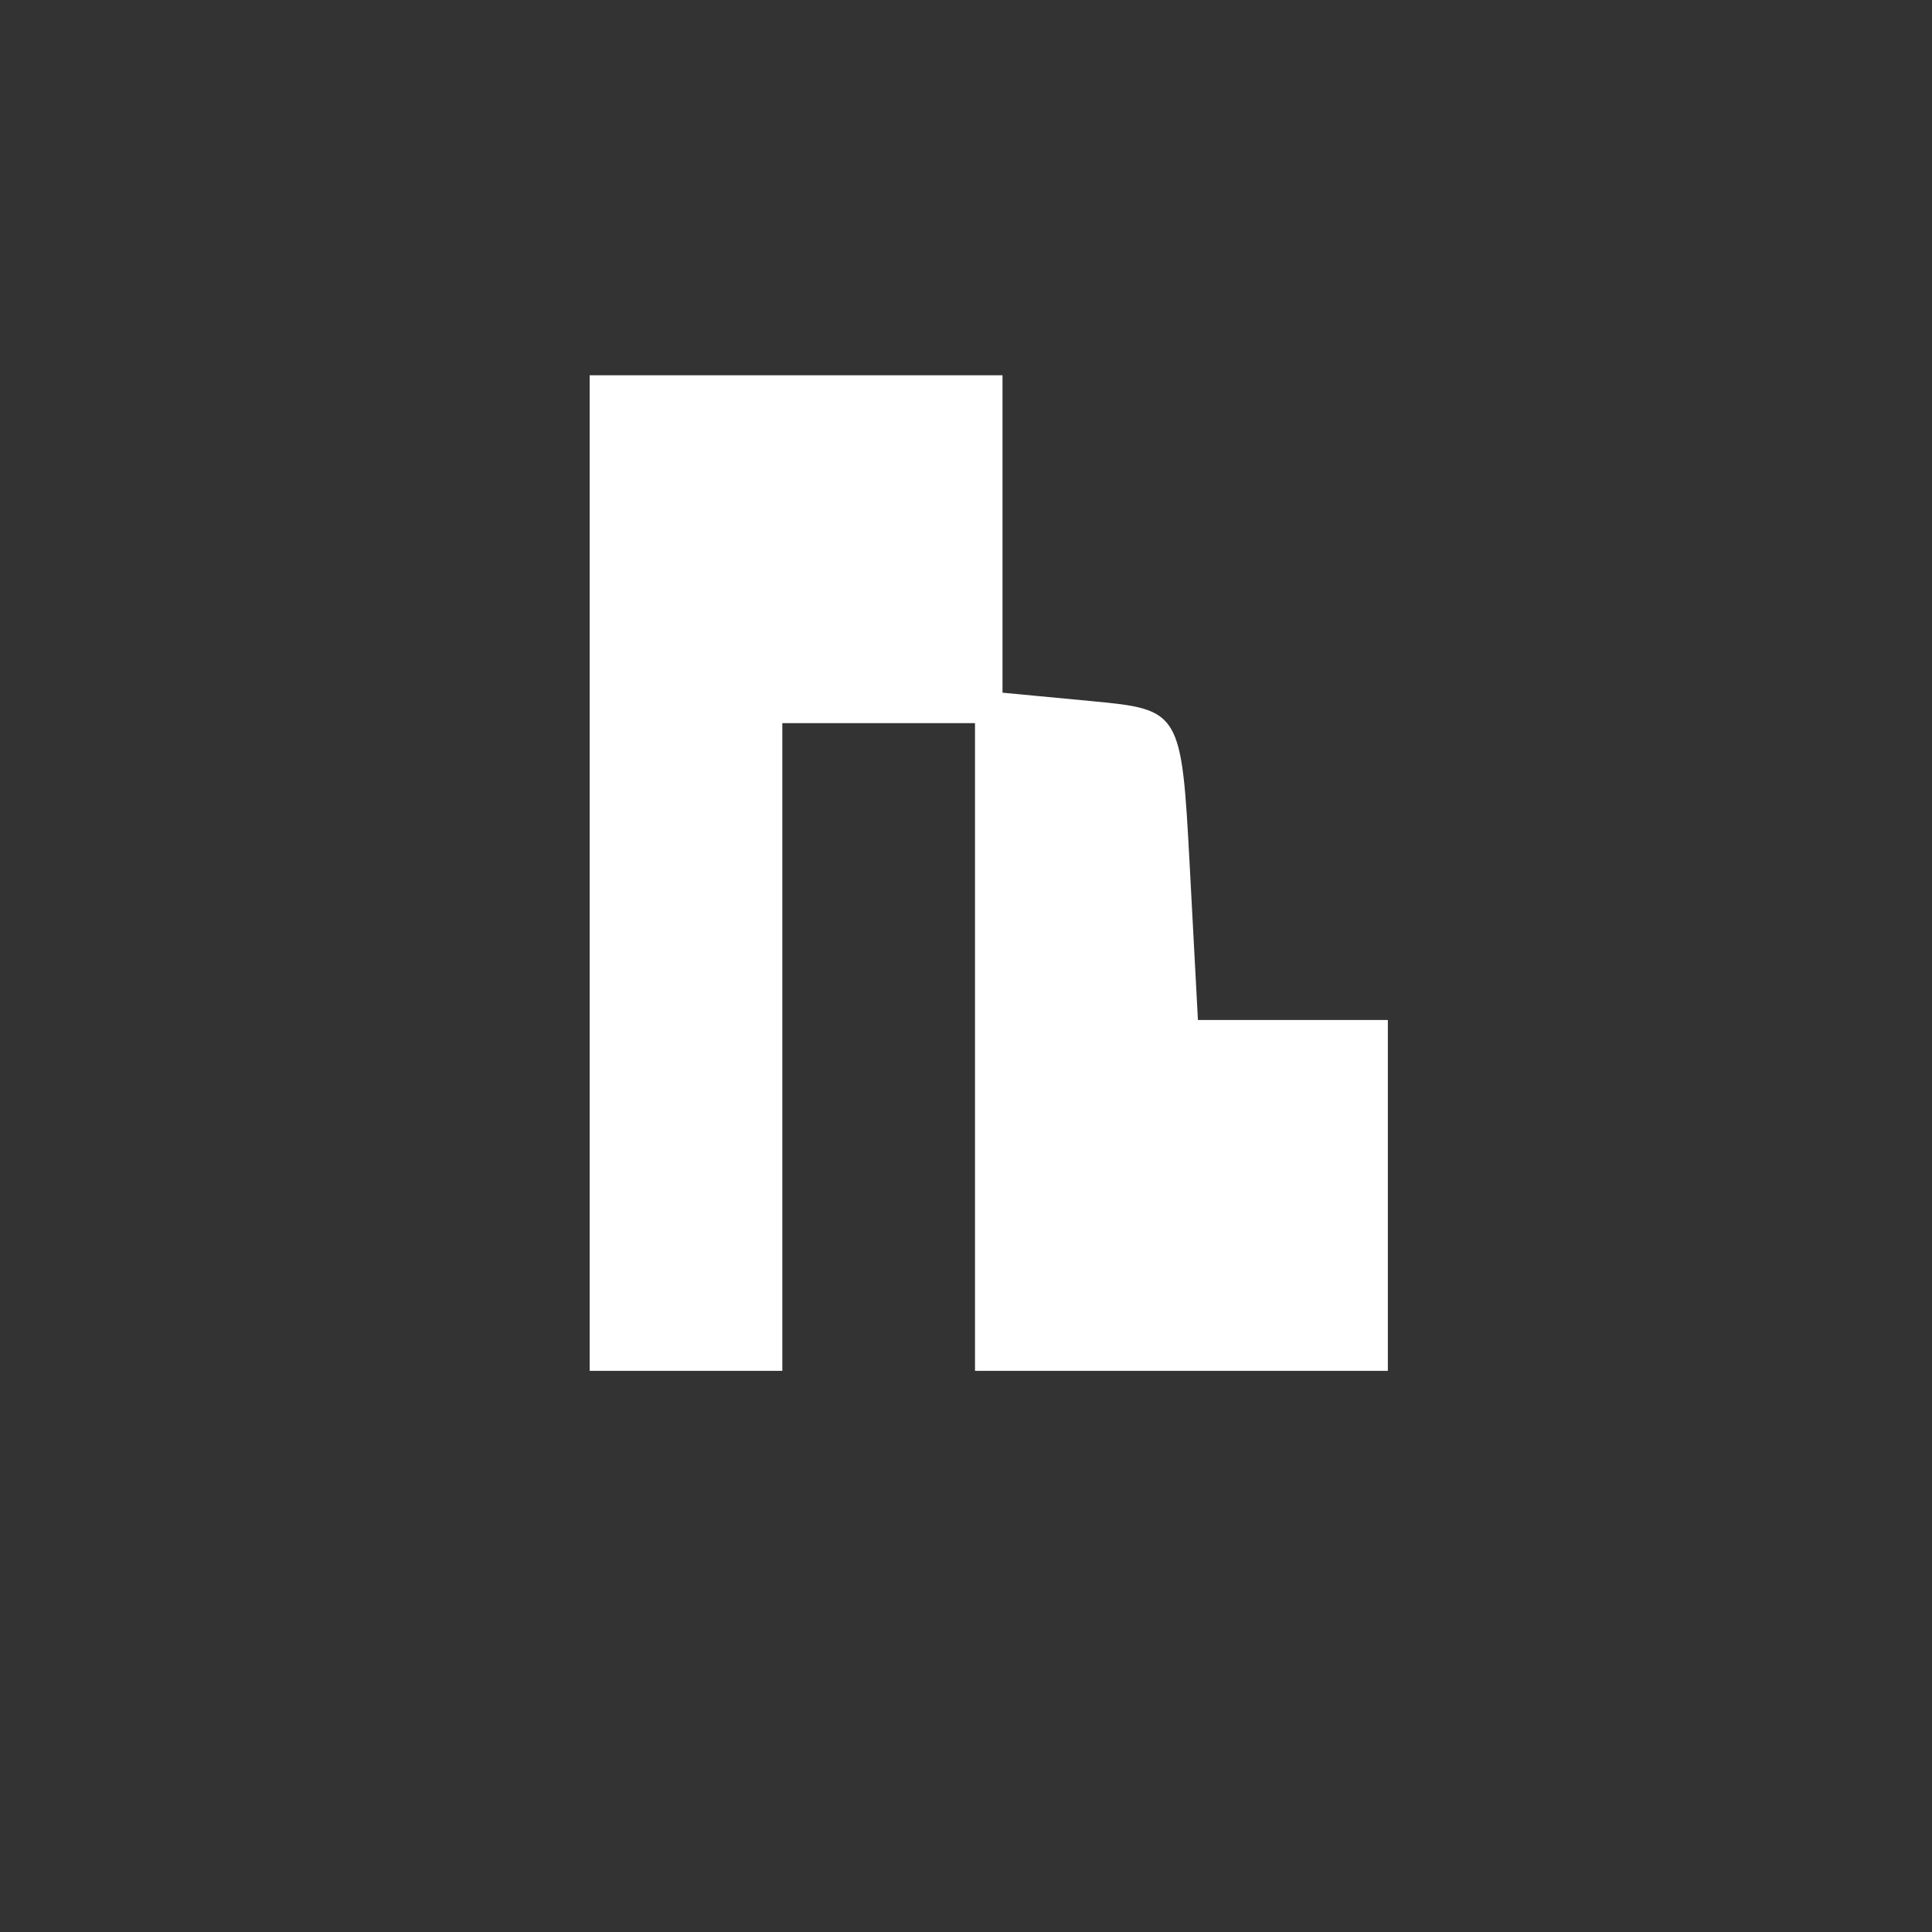 <svg width="88" height="88" viewBox="0 0 88 88" fill="none" xmlns="http://www.w3.org/2000/svg">
<rect x="0" y="0" width="88" height="88" fill="#333333" stroke="none"/>
<g clip-path="url(#clip0_23_26)">
<path fill-rule="evenodd" clip-rule="evenodd" d="M-96 44V296H161H418V44V-208H161H-96V44ZM328.99 42.156V249.288H159.746H-9.498V42.156V-164.976H159.746H328.99V42.156ZM41.577 -137.932C41.195 -136.918 40.261 -132.792 39.502 -128.764C37.553 -118.429 36.285 -117.877 32.553 -125.74L29.391 -132.4L29.378 -122.873C29.371 -117.633 28.831 -113.346 28.176 -113.346C27.522 -113.346 25.48 -115.282 23.639 -117.649C21.799 -120.015 19.852 -121.951 19.313 -121.951C18.45 -121.951 22.23 -105.183 23.338 -104.096C24.535 -102.922 37.567 -108.369 39.68 -110.927L42.113 -113.874L44.394 -110.909C46.513 -108.154 58.946 -103.06 60.804 -104.185C61.254 -104.459 62.303 -108.07 63.133 -112.212C63.964 -116.353 64.955 -120.653 65.333 -121.768C65.712 -122.883 63.745 -121.306 60.964 -118.263C56.594 -113.484 55.784 -113.035 55.007 -114.965C54.512 -116.195 54.41 -120.481 54.78 -124.492C55.151 -128.503 55.086 -131.772 54.633 -131.756C54.182 -131.74 52.532 -128.874 50.969 -125.387C47.43 -117.498 46.12 -118.479 43.916 -130.667C43.011 -135.676 41.958 -138.946 41.577 -137.932ZM106.119 -136.018C103.777 -134.41 103.332 -132.952 103.332 -126.887C103.332 -116.626 104.505 -115.805 119.174 -115.805C135.078 -115.805 135.927 -116.333 135.927 -126.227C135.927 -132.974 135.527 -134.379 133.14 -136.018C129.237 -138.699 110.021 -138.699 106.119 -136.018ZM188.939 -135.903C187.413 -135.579 184.451 -133.745 182.357 -131.827C177.789 -127.643 177.35 -122.551 181.15 -117.815L183.748 -114.576H179.955C175.751 -114.576 169.776 -112.295 169.776 -110.69C169.776 -110.123 180.354 -109.662 193.282 -109.667C214.63 -109.675 217.133 -109.899 220.549 -112.117L224.31 -114.56L216.578 -114.567L208.847 -114.576L211.447 -119.23C213.789 -123.421 213.872 -124.235 212.283 -127.417C209.614 -132.761 204.614 -135.772 197.762 -136.155C194.436 -136.341 190.466 -136.228 188.939 -135.903ZM279.053 -133.882C278.26 -131.993 277.269 -129.117 276.853 -127.489C276.192 -124.91 275.267 -124.484 269.635 -124.163L263.173 -123.795L267.859 -120.722C270.436 -119.032 272.552 -117.225 272.561 -116.706C272.568 -116.187 269.698 -110.756 266.181 -104.639C262.664 -98.521 260.015 -93.292 260.294 -93.018C260.573 -92.745 264.988 -96.653 270.105 -101.704C275.222 -106.755 279.883 -110.888 280.464 -110.888C281.044 -110.888 283.554 -109.367 286.041 -107.507L290.563 -104.127L289.748 -107.815C289.301 -109.843 288.594 -112.667 288.177 -114.091C287.582 -116.129 288.561 -117.5 292.782 -120.545L298.143 -124.41H291.298H284.453L282.474 -130.863L280.496 -137.317L279.053 -133.882ZM198.346 -129.753C199.925 -128.776 202.131 -126.095 203.251 -123.794C205.668 -118.825 204.044 -115.805 198.958 -115.805C194.434 -115.805 187.327 -123.179 187.327 -127.873C187.327 -133.295 191.478 -134.003 198.346 -129.753ZM129.659 -126.254V-121.951H119.629H109.6V-126.254V-130.556H119.629H129.659V-126.254ZM107.093 -112.99C104.34 -111.629 103.913 -110.529 103.589 -103.931C103.06 -93.16 104.088 -92.449 120.192 -92.449C129.793 -92.449 133.49 -92.895 134.583 -94.186C135.465 -95.228 135.902 -99.019 135.676 -103.682C135.344 -110.544 134.938 -111.619 132.166 -112.99C130.442 -113.842 124.801 -114.54 119.629 -114.54C114.458 -114.54 108.816 -113.842 107.093 -112.99ZM129.659 -102.898V-98.595H119.629H109.6V-102.898V-107.2H119.629H129.659V-102.898ZM29.366 -103.081C26.377 -101.978 24.843 -100.557 24.554 -98.627C24.186 -96.16 24.509 -95.91 27.062 -96.702C39.182 -100.46 44.746 -100.473 56.46 -96.775C60.626 -95.459 61.342 -99.36 57.399 -101.893C53.178 -104.605 35.525 -105.352 29.366 -103.081ZM171.029 -102.898C168.234 -101.33 170.606 -101.14 192.968 -101.136C213.078 -101.132 218.523 -101.489 220.475 -102.937C222.641 -104.544 220.229 -104.737 198.536 -104.698C179.771 -104.664 173.443 -104.25 171.029 -102.898ZM172.596 -94.637C171.044 -93.903 169.776 -92.834 169.776 -92.261C169.776 -91.688 180.354 -91.223 193.282 -91.228C214.63 -91.236 217.133 -91.46 220.549 -93.678L224.31 -96.121L199.863 -96.046C185.019 -96 174.309 -95.446 172.596 -94.637ZM285.122 -58.222C281.292 -52.719 280.614 -52.232 279.492 -54.178C277.644 -57.384 272.964 -62.946 272.114 -62.946C270.07 -62.946 267.338 -54.789 267.931 -50.453C268.652 -45.187 268.156 -44.85 263.943 -47.744C261.493 -49.427 260.843 -49.476 259.921 -48.051C257.246 -43.909 260.895 -35.127 265.792 -33.921C270.695 -32.715 273.202 -34.788 273.202 -40.047C273.202 -43.405 273.723 -44.509 275.307 -44.509C276.464 -44.507 278.242 -45.321 279.256 -46.317C280.881 -47.91 281.285 -47.91 282.634 -46.317C283.476 -45.321 285.149 -44.507 286.35 -44.507C288.048 -44.507 288.501 -43.521 288.389 -40.062C288.22 -34.801 290.704 -32.703 295.657 -33.921C300.554 -35.127 304.203 -43.909 301.528 -48.051C300.606 -49.476 299.955 -49.427 297.506 -47.744C293.409 -44.93 292.501 -45.235 293.939 -48.944C294.921 -51.475 294.581 -53.452 292.331 -58.316L289.477 -64.481L285.122 -58.222ZM30.262 -53.556L20.504 -47.892L20.86 -36.223L21.217 -24.555L30.767 -19.149L40.318 -13.742L50.513 -19.364L60.707 -24.985V-36.425V-47.863L50.707 -53.561C45.207 -56.694 40.552 -59.25 40.364 -59.24C40.176 -59.229 35.63 -56.672 30.262 -53.556ZM180.118 -57.215L174.79 -55.365V-34.468C174.79 -18.23 175.14 -13.713 176.357 -14.208C177.22 -14.559 180.041 -15.522 182.626 -16.349L187.327 -17.853V-32.205C187.327 -40.098 187.664 -46.887 188.077 -47.29C188.489 -47.695 189.622 -47.725 190.596 -47.359C192.042 -46.816 192.235 -43.963 191.646 -31.771C191.248 -23.564 191.43 -16.137 192.048 -15.267C192.944 -14.007 194.362 -14.186 199.026 -16.146L204.878 -18.605V-33.4C204.878 -45.732 205.191 -48.195 206.759 -48.195C207.793 -48.195 208.669 -47.78 208.707 -47.273C208.882 -44.863 209.471 -29.491 209.67 -22.094L209.893 -13.816L215.848 -16.109L221.802 -18.401L222.15 -37.241C222.342 -47.604 222.219 -56.794 221.878 -57.665C221.401 -58.882 219.367 -58.574 213.068 -56.333C205.667 -53.697 204.878 -53.62 204.878 -55.518C204.878 -58.998 203.722 -59.159 196.428 -56.698C187.746 -53.77 187.327 -53.773 187.327 -56.8C187.327 -59.653 187.168 -59.662 180.118 -57.215ZM92.696 -53.419C89.125 -44.635 77.005 -11.976 77.005 -11.136C77.005 -10.56 83.209 -10.088 90.791 -10.088H104.578L106.246 -14.083L107.916 -18.078L98.951 -18.693L89.987 -19.307L96.652 -37.132C100.318 -46.935 103.32 -55.094 103.325 -55.263C103.329 -55.433 101.135 -55.571 98.451 -55.571C94.972 -55.571 93.32 -54.954 92.696 -53.419ZM106.46 -54.034C106.154 -53.188 103.412 -45.958 100.366 -37.964C94.471 -22.496 94.528 -21.793 101.638 -22.596C104.923 -22.967 105.591 -24.076 111.128 -38.361C114.405 -46.812 117.094 -54.142 117.104 -54.649C117.136 -56.249 107.049 -55.667 106.46 -54.034ZM120.25 -54.034C119.944 -53.188 117.202 -45.958 114.156 -37.964C108.257 -22.489 108.316 -21.795 115.45 -22.596C118.764 -22.968 119.397 -24.025 124.896 -38.361C128.138 -46.812 130.817 -54.142 130.851 -54.649C130.957 -56.252 120.839 -55.665 120.25 -54.034ZM134.019 -54.034C129.328 -41.515 123.39 -24.448 123.39 -23.479C123.39 -22.791 125.481 -22.403 128.063 -22.614L132.736 -22.995L138.659 -38.361C141.916 -46.812 144.608 -54.142 144.642 -54.649C144.748 -56.251 134.629 -55.665 134.019 -54.034ZM47.061 -49.844C50.43 -48.046 53.185 -46.17 53.185 -45.675C53.185 -44.483 41.59 -30.985 40.566 -30.985C40.129 -30.985 36.867 -34.259 33.317 -38.261L26.863 -45.536L33.443 -49.298C37.061 -51.365 40.227 -53.07 40.48 -53.085C40.73 -53.1 43.693 -51.641 47.061 -49.844ZM34.38 -29.025C34.38 -28.751 32.406 -28.527 29.993 -28.527C25.615 -28.527 25.605 -28.539 25.605 -34.175V-39.823L29.993 -34.673C32.406 -31.841 34.38 -29.299 34.38 -29.025ZM55.693 -34.059V-28.527H50.59H45.488L50.277 -34.018C52.911 -37.038 55.206 -39.528 55.379 -39.55C55.552 -39.572 55.693 -37.101 55.693 -34.059ZM272.262 -33.528C265.288 -26.601 264.354 -21.971 269.47 -19.686C272.144 -18.491 273.202 -18.685 276.315 -20.941C278.34 -22.409 280.323 -23.61 280.724 -23.61C281.126 -23.61 283.109 -22.409 285.134 -20.941C288.246 -18.685 289.304 -18.491 291.978 -19.686C297.18 -22.009 296.172 -26.631 288.943 -33.609C285.535 -36.898 281.727 -39.557 280.481 -39.517C279.236 -39.476 275.538 -36.78 272.262 -33.528ZM43.156 -23.669L47.544 -23.523L44.41 -21.766C40.253 -19.435 38.954 -19.498 35.563 -22.19L32.706 -24.459L35.737 -24.137C37.404 -23.96 40.743 -23.749 43.156 -23.669ZM266.326 16.649C266.309 20.299 265.955 20.659 262.233 20.811C259.287 20.933 258.94 21.126 260.979 21.512C264.458 22.168 264.533 23.299 261.293 26.176C257.49 29.55 258.248 30.657 264.073 30.241C268.902 29.897 269.468 29.497 270.589 25.642C271.49 22.546 271.417 21.289 270.315 20.929C269.49 20.66 268.806 19.517 268.796 18.391C268.785 17.263 268.229 15.512 267.561 14.498C266.638 13.099 266.341 13.617 266.326 16.649ZM26.858 39.766V62.439H31.246H35.634V47.688V32.937H40.022H44.41V47.688V62.439H53.812H63.215V54.449V46.459H58.889H54.564L54.188 39.39C53.816 32.402 53.766 32.317 49.738 31.937L45.663 31.551V24.322V17.093H36.261H26.858V39.766ZM112.803 20.587C106.435 24.704 105.312 28.289 104.803 46.151C104.396 60.444 104.585 62.439 106.343 62.439C108.081 62.439 108.346 60.218 108.346 45.721V29.003L112.609 24.823C117.656 19.874 123.045 19.322 129.376 23.107C139.509 29.165 136.837 44.75 125.271 47.058L121.51 47.809L125.377 46.049C135.114 41.618 137.326 32.833 130.411 26.053C124.408 20.167 117.29 20.623 111.821 27.241C110.016 29.427 109.651 32.578 109.628 46.151C109.611 56.208 110.08 62.439 110.854 62.439C111.556 62.439 112.107 59.071 112.107 54.792V47.145L119.977 54.792C124.304 58.997 128.663 62.439 129.662 62.439C130.663 62.439 126.981 57.939 121.481 52.438C115.98 46.937 112.327 42.896 113.361 43.458C114.395 44.02 119.105 48.52 123.828 53.459C129.245 59.125 133.392 62.439 135.063 62.439C137.298 62.439 136.766 61.496 131.666 56.419C126.15 50.927 125.844 50.328 128.188 49.599C129.601 49.159 132.486 46.87 134.595 44.513C137.801 40.934 138.434 39.196 138.434 33.979C138.434 28.36 137.944 27.25 133.567 22.957C129.242 18.718 128.02 18.187 122.598 18.194C118.671 18.199 115.179 19.053 112.803 20.587ZM272.681 25.138C271.985 27.61 271.711 30.099 272.07 30.67C272.918 32.015 283.511 32.025 284.358 30.681C284.714 30.117 284.37 27.627 283.594 25.149C282.344 21.157 281.716 20.644 278.065 20.644C274.392 20.644 273.81 21.13 272.681 25.138ZM285.398 25.561C286.64 30.359 286.803 30.478 292.16 30.478C295.179 30.478 297.632 30.063 297.612 29.556C297.516 27.138 289.887 20.644 287.143 20.644C284.246 20.644 284.176 20.841 285.398 25.561ZM190.643 32.322L180.891 42.771H173.671C167.746 42.771 165.963 43.281 163.725 45.615C162.226 47.18 161 48.84 161 49.303C161 49.768 166.065 50.146 172.254 50.146H183.509L193.739 39.698L203.97 29.249H211.101C216.933 29.249 218.727 28.731 220.957 26.404C222.457 24.839 223.683 23.18 223.683 22.716C223.683 22.252 218.443 21.873 212.039 21.873H200.395L190.643 32.322ZM128.718 27.741C131.814 30.405 131.622 38.072 128.389 40.942C124.574 44.327 118.545 43.827 115.043 39.834C111.592 35.899 111.361 33.299 114.122 29.434C117.83 24.243 123.845 23.545 128.718 27.741ZM115.868 29.249C110.849 34.171 114.677 41.951 122.119 41.951C126.903 41.951 129.659 39.052 129.659 34.018C129.659 27.195 121.013 24.204 115.868 29.249ZM125.847 31.034C129.178 34.969 124.287 41.013 119.943 38.331C115.603 35.65 117.148 29.249 122.137 29.249C123.346 29.249 125.016 30.052 125.847 31.034ZM192.036 44.724C184.964 51.882 178.99 58.243 178.761 58.861C178.53 59.477 180.442 59.98 183.007 59.98C187.2 59.98 188.599 59.018 196.848 50.454L206.025 40.927L206.078 50.224C206.128 58.772 206.415 59.786 209.648 62.824C211.581 64.641 213.415 66.127 213.723 66.127C214.647 66.126 215.172 36.918 214.297 34.215C213.688 32.334 212.411 31.707 209.189 31.707C205.377 31.707 203.445 33.174 192.036 44.724ZM258.785 32.919C258.785 34.736 272.771 52.824 273.57 52.039C274.288 51.335 270.167 35.216 268.96 34.007C267.437 32.483 258.785 31.559 258.785 32.919ZM290.993 32.595C289.056 32.88 287.22 33.765 286.912 34.562C284.697 40.3 281.715 52.605 282.54 52.605C283.609 52.605 296.143 36.241 297.26 33.384C297.923 31.691 297.492 31.637 290.993 32.595ZM271.885 36.317C274.847 48.32 277.931 56.614 278.83 54.997C279.723 53.39 285.112 34.981 285.112 33.538C285.112 33.207 281.948 32.937 278.082 32.937H271.05L271.885 36.317ZM115.912 100.465C113.995 103.977 114.206 104.234 119.002 104.234C123.435 104.234 124.012 103.565 122.629 100.033C121.572 97.333 117.478 97.597 115.912 100.465ZM29.993 100.748C25.998 102.909 20.519 108.251 18.598 111.856C16.066 116.608 16.355 127.369 19.152 132.527C20.431 134.882 23.836 138.45 26.719 140.453C33.336 145.053 42.324 145.406 50.238 141.378C54.626 139.144 60.707 132.301 60.707 129.596C60.707 127.617 49.018 128.955 46.006 131.278C38.238 137.268 26.858 131.036 26.858 120.791C26.858 119.143 28.497 115.996 30.5 113.798C33.529 110.475 34.992 109.824 39.184 109.931C42.269 110.01 45.546 111.077 47.622 112.679L51.017 115.298H44.147C34.414 115.298 29.874 120.635 35.42 125.556C38.932 128.673 61.981 128.506 64.901 125.342C66.042 124.105 66.976 122.255 66.976 121.23C66.976 119.111 63.111 115.298 60.962 115.298C60.176 115.298 59.834 114.528 60.202 113.588C61.118 111.245 53.506 103.011 48.544 100.978C43.685 98.988 33.482 98.861 29.993 100.748ZM177.875 102.698C177.478 104.556 176.622 108.398 175.971 111.232C174.264 118.684 174.519 124.609 176.622 126.32C177.629 127.14 180.761 128.115 183.583 128.486C187.2 128.962 188.524 129.651 188.066 130.82C187.709 131.732 187.036 135.294 186.571 138.737L185.723 144.997L189.313 144.591C192.433 144.238 193.04 143.502 193.95 138.961C195.309 132.178 197.7 132.308 199.599 139.268C200.963 144.268 201.469 144.8 204.873 144.8C209.064 144.8 209.277 144.103 207.182 137.244C205.89 133.014 206.01 132.166 208.249 129.725C214.018 123.44 212.498 117.391 204.563 115.06L199.648 113.616L200.483 108.153C200.943 105.149 201.616 101.932 201.978 101.004C202.46 99.776 201.464 99.317 198.318 99.317H193.996L192.382 108.229C190.097 120.833 189.219 122.673 185.478 122.673C181.753 122.673 181.652 121.706 184.193 110.38C186.641 99.468 186.615 99.317 182.336 99.317C179.271 99.317 178.468 99.924 177.875 102.698ZM238.309 100.137C237.849 100.587 237.473 106.948 237.473 114.274V127.59H243.115H248.756V118.985V110.38H265.68H282.605V104.849V99.317H260.875C248.923 99.317 238.768 99.686 238.309 100.137ZM113.98 106.704C113.552 107.386 113.555 109.046 113.992 110.392C115.111 113.849 122.765 113.824 124.658 110.355C125.404 108.989 125.672 107.329 125.254 106.667C124.255 105.081 114.984 105.111 113.98 106.704ZM131.852 106.412C129.257 106.957 129.088 108.031 131.226 110.383C132.541 111.829 132.418 111.826 130.463 110.368C128.41 108.835 127.923 108.912 126.361 111.006C125.386 112.314 124.883 114.09 125.243 114.955C125.603 115.82 126.27 117.432 126.724 118.538C127.292 119.92 127.008 120.373 125.819 119.984C124.866 119.673 123.765 118.082 123.371 116.448C122.885 114.426 122.348 113.966 121.693 115.007C121.091 115.963 119.513 116.237 117.486 115.738C115.015 115.129 114.48 115.32 115.246 116.534C115.873 117.529 115.399 118.741 113.987 119.752C111.923 121.232 111.907 121.445 113.796 122.156C114.936 122.585 115.868 124.051 115.868 125.413C115.868 127.477 116.183 127.636 117.749 126.361C119.249 125.14 120.009 125.14 121.51 126.361C123.079 127.638 123.39 127.467 123.39 125.326C123.39 122.489 126.764 120.215 130.972 120.215C133.263 120.215 133.619 119.648 133.18 116.711C132.657 113.221 132.674 113.213 137.59 114.296C140.305 114.893 142.713 115.199 142.941 114.976C143.169 114.752 142.305 112.876 141.023 110.807C138.641 106.968 135.766 105.589 131.852 106.412ZM98.535 109.537C94.48 113.772 94.98 115.666 99.884 114.644C102.124 114.176 104.968 112.921 106.203 111.853C108.343 110.001 108.358 110.078 106.524 113.526C103.828 118.594 104.106 120.215 107.676 120.215C113.064 120.215 115.018 113.859 111.02 109.339C107.876 105.786 102.042 105.878 98.535 109.537ZM288.873 123.832V132.507H271.253H253.633L254.015 138.346L254.398 144.185L275.963 144.521C301.731 144.923 300.426 145.83 299.888 127.895L299.529 115.912L294.201 115.535L288.873 115.156V123.832ZM41.712 118.844C44.251 120.421 42.903 124.462 39.69 124.91C36.656 125.335 34.872 122.706 36.088 119.6C36.889 117.551 39.143 117.247 41.712 118.844ZM37.75 119.779C35.975 121.519 36.979 123.902 39.487 123.902C41.239 123.902 41.954 123.235 41.681 121.853C41.233 119.59 39.093 118.462 37.75 119.779ZM204.138 122.215C205.218 124.972 202.689 127.59 198.949 127.59C196.624 127.59 196.027 127.097 196.595 125.646C197.014 124.576 197.356 122.917 197.356 121.958C197.356 119.519 203.169 119.739 204.138 122.215ZM104.673 122.98C104.722 123.826 105.202 125.623 105.74 126.974C106.406 128.647 106.096 129.878 104.768 130.829C103.199 131.954 103.052 133.134 104.016 136.884C105.437 142.412 107.905 143.674 109.48 139.679C110.287 137.628 110.046 135.932 108.632 133.737C106.803 130.895 106.811 130.789 108.722 132.325C110.525 133.773 110.983 133.576 112.278 130.789C114.375 126.275 112.033 121.444 107.746 121.444C106.006 121.444 104.625 122.135 104.673 122.98ZM126.511 124.366C124.915 126.754 124.831 127.878 126.056 130.512C126.879 132.286 127.964 133.737 128.464 133.737C129.666 133.737 133.42 125.915 133.42 123.41C133.42 120.398 128.728 121.047 126.511 124.366ZM113.361 132.509C111.632 136.601 112.856 139.17 117.172 140.514C119.318 141.181 127.151 138.201 127.151 136.718C127.151 136.362 126.29 134.441 125.238 132.446C123.697 129.524 122.509 128.82 119.123 128.82C115.634 128.82 114.653 129.446 113.361 132.509ZM130.411 133.106C127.062 138.118 129.539 145.249 133.085 140.805C135.219 138.13 135.716 133.923 134.145 131.818C132.781 129.99 132.408 130.118 130.411 133.106ZM149.602 164.816C144.985 167.867 104.251 223.177 105.344 224.911C106.386 226.564 125.177 226.123 127.358 224.395C128.425 223.551 131.968 219.124 135.23 214.561C138.492 209.998 141.536 206.272 141.992 206.282C142.448 206.293 145.594 210.417 148.982 215.447C152.371 220.479 155.943 224.895 156.921 225.263C159.849 226.364 178.349 226.018 179.087 224.848C179.463 224.25 178.747 222.453 177.494 220.852C176.243 219.251 170.522 211.14 164.78 202.829C157.629 192.475 154.748 187.317 155.631 186.451C156.514 185.585 159.794 189.376 166.045 198.491C177.995 215.917 183.814 223.881 185.405 224.991C187.154 226.211 207.078 226.184 207.849 224.961C208.853 223.369 168.901 167.779 164.595 164.776C159.55 161.256 154.97 161.269 149.602 164.816Z" fill="white"/>
</g>
<defs>
<clipPath id="clip0_23_26">
<rect width="88" height="88" fill="white"/>
</clipPath>
</defs>
</svg>
